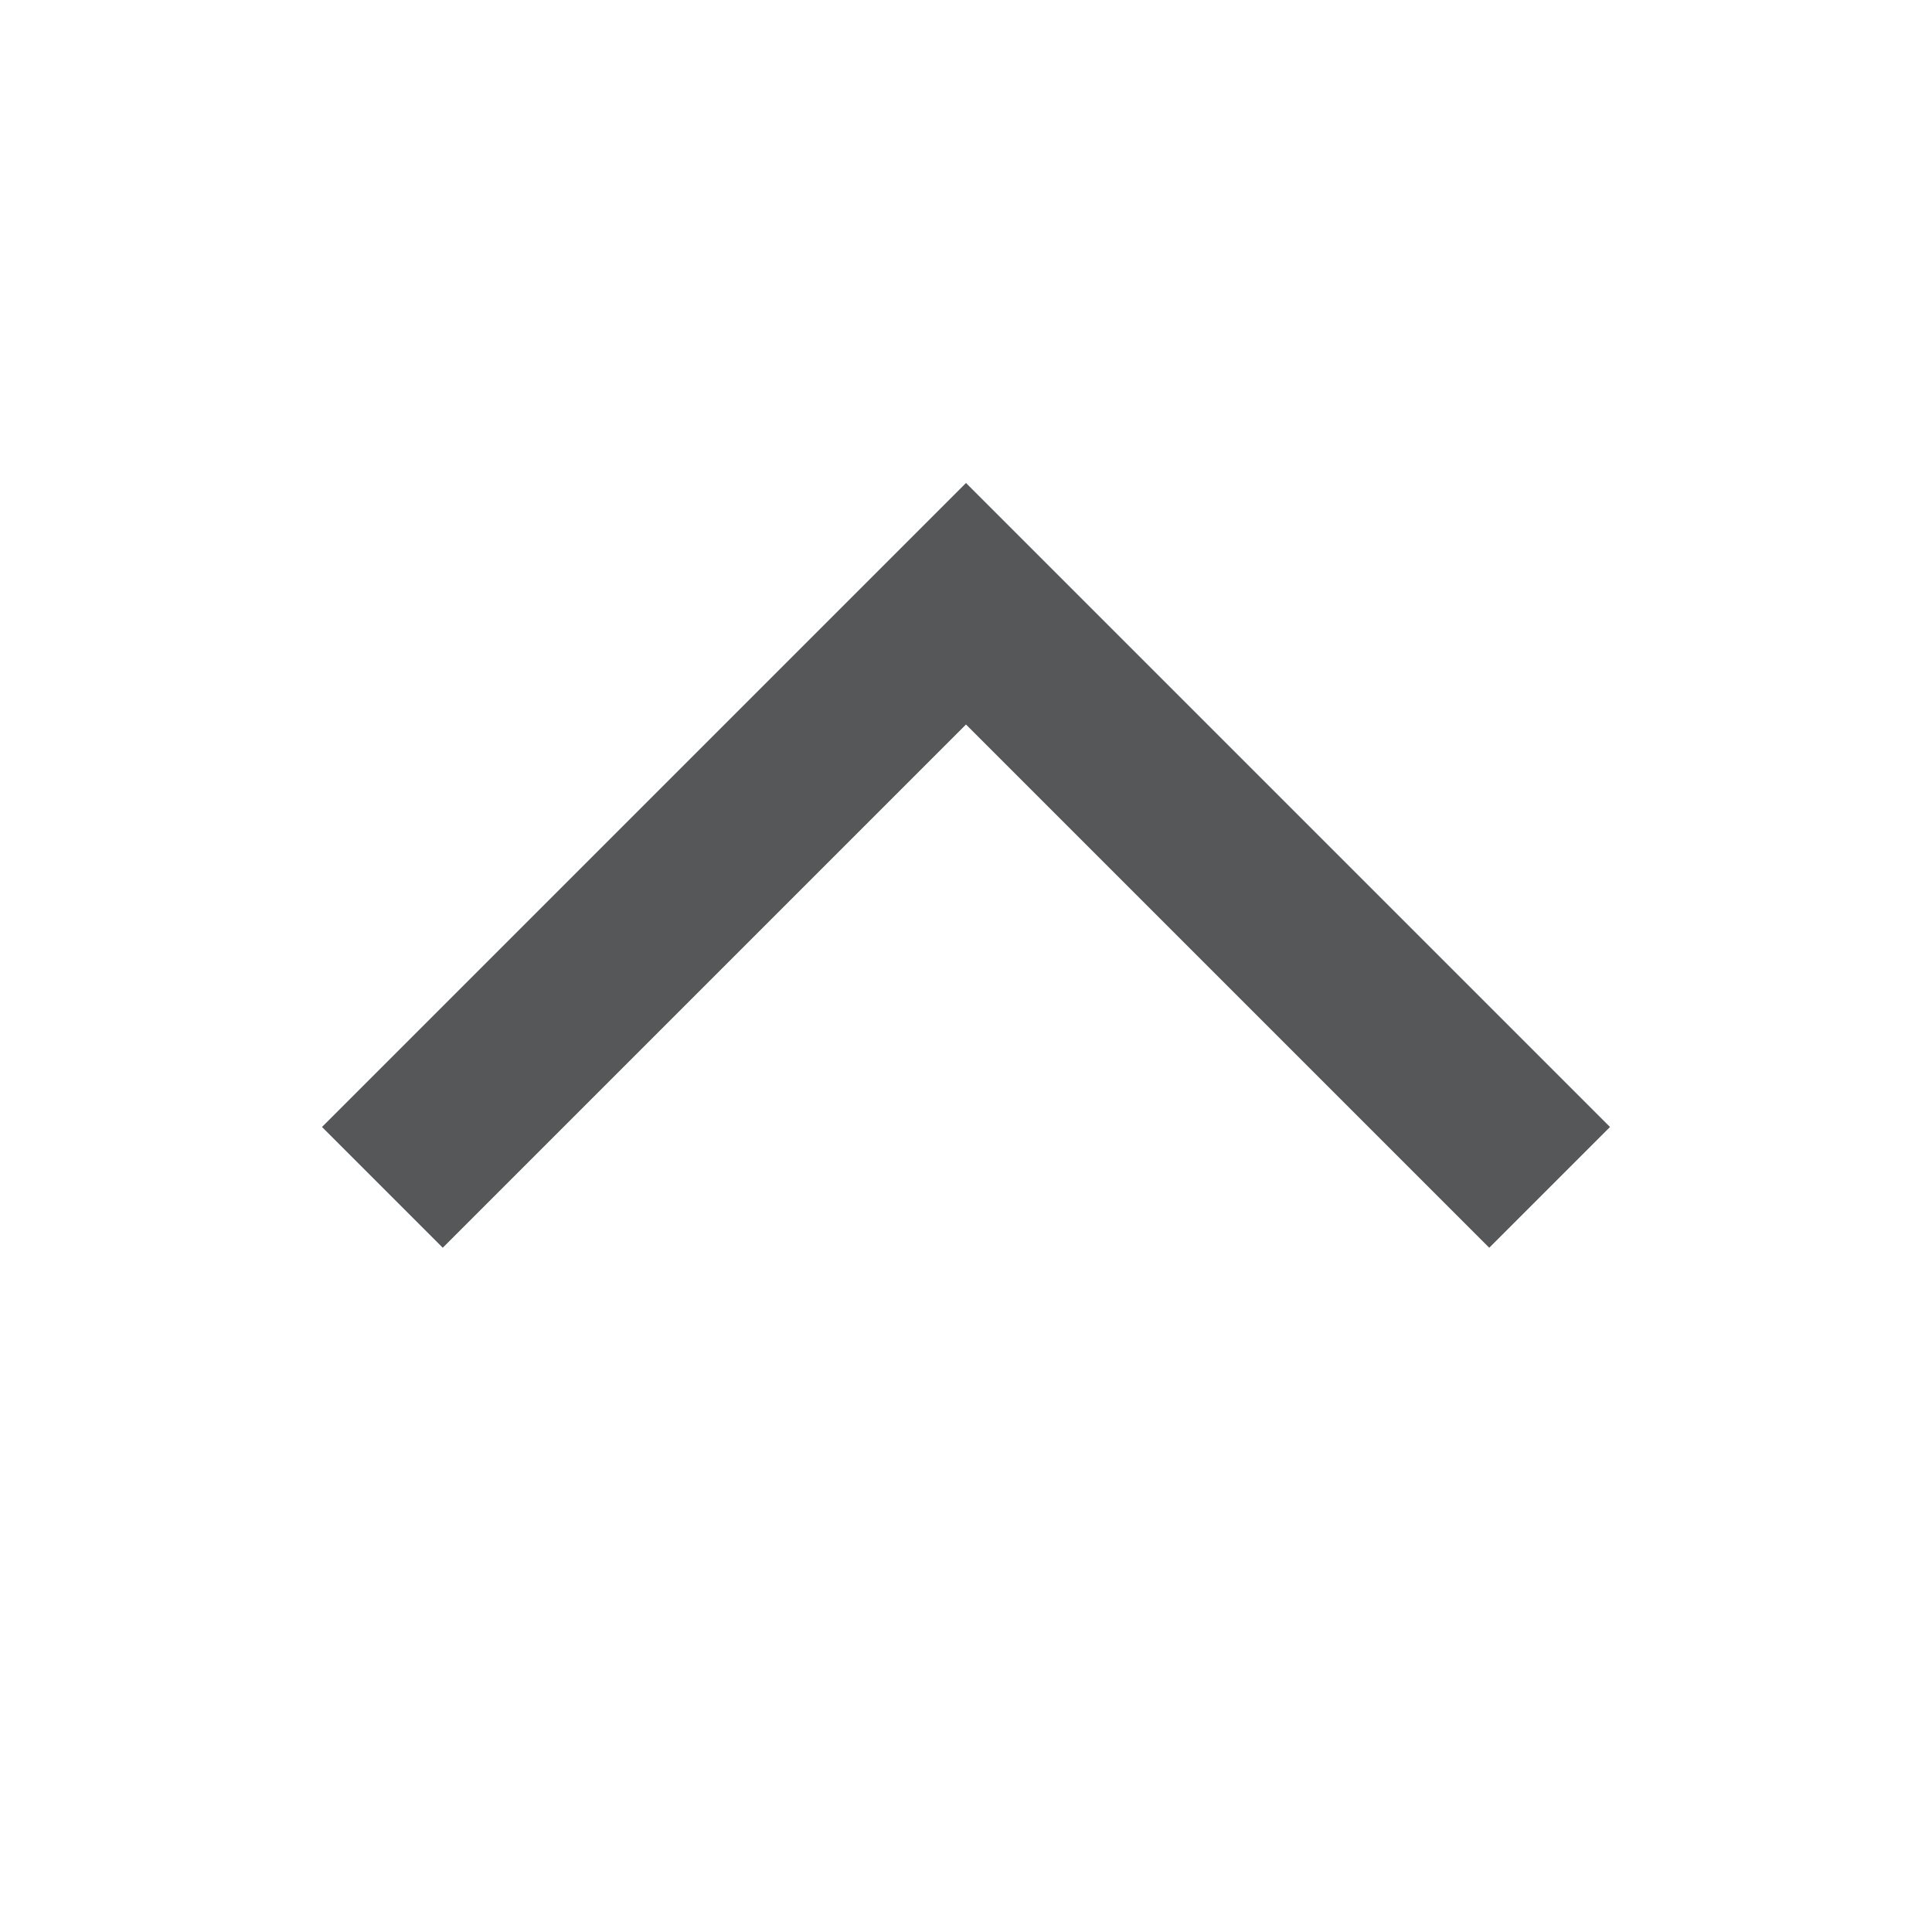 <svg width="24" height="24" viewBox="0 0 24 24" fill="none" xmlns="http://www.w3.org/2000/svg">
<path fill-rule="evenodd" clip-rule="evenodd" d="M12 9L5.5 15.5L4 14L12 6L20 14L18.5 15.5L12 9Z" fill="#555758"/>
</svg>
